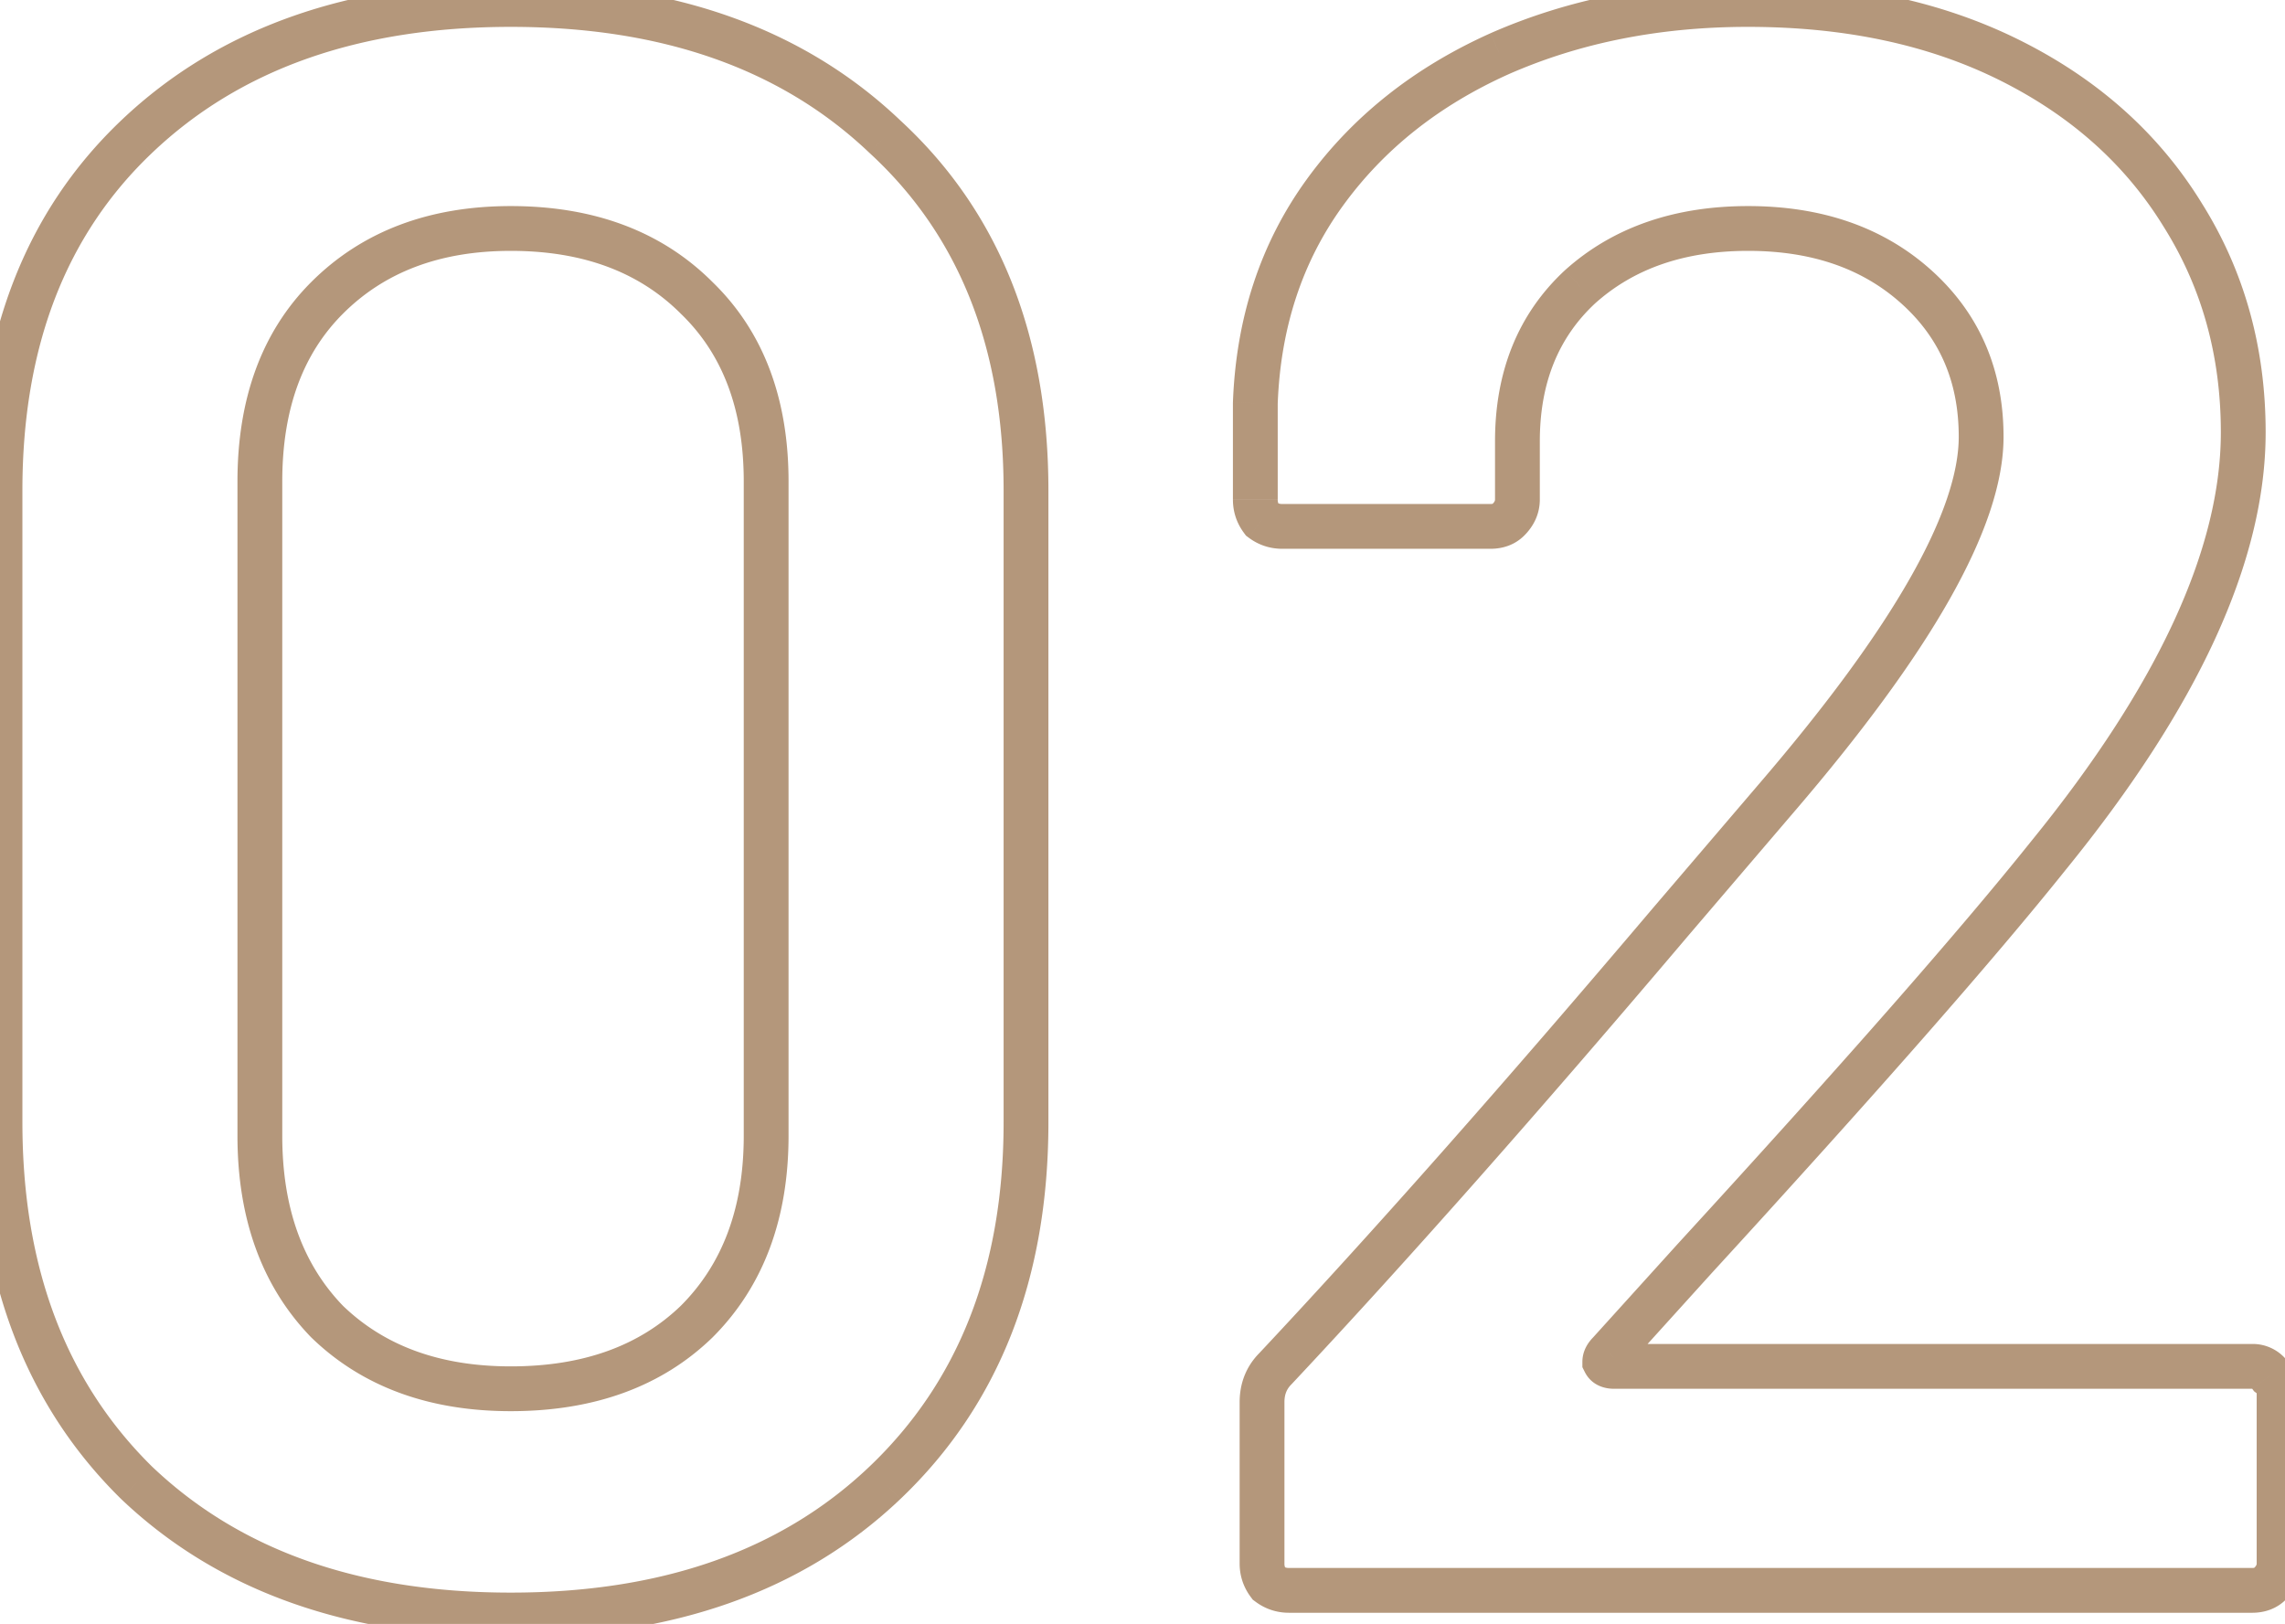 <svg width="204" height="145" fill="none" xmlns="http://www.w3.org/2000/svg"><path d="M12.2 132.4l-1.402 1.426.011.011.012.012L12.2 132.4zm0-120.2l1.378 1.45v-.001L12.2 12.2zm66.8 0l-1.379 1.449.012.011.012.011L79 12.2zm0 120.2l1.379 1.449v-.001L79 132.4zM62.2 118l1.39 1.437.013-.011.011-.012L62.2 118zm0-91.4l-1.414 1.414.011.012.012.011L62.2 26.6zm-33 0l1.414 1.414L29.2 26.6zm0 91.4l-1.437 1.391.023.023.023.023L29.2 118zm16.4 24.2c-13.61 0-24.207-3.812-32.021-11.249l-2.758 2.898C19.541 142.146 31.21 146.2 45.6 146.2v-4zm-31.998-11.226C5.92 123.417 2 113.235 2 100.2h-4c0 13.898 4.213 25.183 12.797 33.626l2.805-2.852zM2 100.2V43.8h-4v56.4h4zm0-56.4c0-12.897 3.916-22.865 11.578-30.15l-2.756-2.9C2.217 18.933-2 30.03-2 43.8h4zm11.579-30.151C21.393 6.212 31.99 2.4 45.6 2.4v-4c-14.39 0-26.06 4.054-34.779 12.351l2.758 2.898zM45.6 2.4c13.61 0 24.207 3.812 32.021 11.249l2.758-2.898C71.659 2.454 59.99-1.6 45.6-1.6v4zm32.045 11.271C85.565 20.961 89.6 30.923 89.6 43.8h4c0-13.79-4.364-24.895-13.245-33.071l-2.71 2.942zM89.6 43.8v56.4h4V43.8h-4zm0 56.4c0 13.015-4.04 23.191-11.98 30.752l2.76 2.896c8.86-8.439 13.22-19.73 13.22-33.648h-4zm-11.979 30.751C69.807 138.388 59.21 142.2 45.6 142.2v4c14.39 0 26.06-4.054 34.779-12.351l-2.758-2.898zM45.6 126c7.339 0 13.41-2.13 17.99-6.563l-2.78-2.874C57.122 120.13 52.127 122 45.6 122v4zm18.014-6.586c4.578-4.577 6.786-10.656 6.786-18.014h-4c0 6.509-1.925 11.496-5.614 15.186l2.828 2.828zM70.4 101.4V43h-4v58.4h4zm0-58.4c0-7.356-2.208-13.385-6.81-17.837l-2.78 2.874C64.474 31.585 66.4 36.49 66.4 43h4zm-6.786-17.814C59.037 20.608 52.958 18.4 45.6 18.4v4c6.509 0 11.496 1.925 15.186 5.614l2.828-2.828zM45.6 18.4c-7.237 0-13.244 2.216-17.814 6.786l2.828 2.828C34.311 24.317 39.237 22.4 45.6 22.4v-4zm-17.814 6.786C23.329 29.642 21.2 35.663 21.2 43h4c0-6.53 1.87-11.442 5.414-14.986l-2.828-2.828zM21.2 43v58.4h4V43h-4zm0 58.4c0 7.339 2.13 13.41 6.563 17.991l2.874-2.782c-3.567-3.686-5.437-8.681-5.437-15.209h-4zm6.61 18.037C32.381 123.863 38.381 126 45.6 126v-4c-6.382 0-11.316-1.863-15.01-5.437l-2.78 2.874zm115.862 1.363l1.414 1.414.035-.035.034-.037-1.483-1.342zm-.4.8h-2v.472l.211.422 1.789-.894zm59.4 1.2l-1.6 1.2.171.229.229.171 1.2-1.6zm0 18.6l-1.414-1.414 1.414 1.414zm-89.4 0l-1.6 1.2.171.229.229.171 1.2-1.6zm.6-19.2l1.414 1.414.023-.022.021-.024-1.458-1.368zm35.2-39.8l-1.521-1.3-.005.007 1.526 1.293zm9.4-11l-1.517-1.304-.004.005 1.521 1.299zm12.6-45.8l-1.335 1.49 1.335-1.49zm-30 0l-1.335-1.49-.013.012-.013.012 1.361 1.466zm-6.4 20.8l1.414 1.414-1.414-1.414zm-22 0l-1.6 1.2.171.229.229.171 1.2-1.6zm-.6-10.4l-1.999-.074-.001.037V36h2zm6.2-18.8l1.619 1.174-1.619-1.174zm15.6-12.4l-.806-1.83-.006.002-.007.003.819 1.825zm45.6.6l-.895 1.789.895-1.789zm15.4 13.8l-1.705 1.046.006.009.005.009 1.694-1.064zm-12 57.2l-1.552-1.262-.005.006-.005.007 1.562 1.249zm-31.6 36l-1.474-1.351-.009.009 1.483 1.342zm-9.014 6.986c-.485.484-.986 1.23-.986 2.214h4c0 .451-.235.663-.186.614l-2.828-2.828zm-.775 3.108c.589 1.178 1.733 1.506 2.589 1.506v-4a.94.94 0 01.394.111c.254.127.468.341.595.595l-3.578 1.788zm2.589 1.506h57v-4h-57v4zm57 0c.033 0 .045.003.041.002a.178.178 0 01-.057-.025l-.011-.008c-.003-.003.007.005.027.031l3.2-2.4a3.898 3.898 0 00-3.2-1.6v4zm.4.4c.026.02.034.03.031.027l-.008-.011a.391.391 0 01-.022-.044l-.004-.013c0-.004.003.008.003.041h4a3.898 3.898 0 00-1.6-3.2l-2.4 3.2zm0 0v15.2h4v-15.2h-4zm0 15.2c0 .065-.002.174-.214.386l2.828 2.828c.855-.854 1.386-1.946 1.386-3.214h-4zm-.214.386l.007-.006c.006-.004.009-.004.005-.003a.6.6 0 01-.198.023v4c1.095 0 2.173-.344 3.014-1.186l-2.828-2.828zm-.186.014h-86v4h86v-4zm-86 0a.93.93 0 01-.6-.2l-2.4 3.2c.879.66 1.9 1 3 1v-4zm-.2.2a.93.93 0 01-.2-.6h-4c0 1.099.34 2.12 1 3l3.2-2.4zm-.2-.6v-14.4h-4v14.4h4zm0-14.4c0-.705.214-1.185.614-1.586l-2.828-2.828c-1.2 1.199-1.786 2.719-1.786 4.414h4zm.658-1.632c10.164-10.832 21.92-24.125 35.268-39.875l-3.052-2.586c-13.319 15.717-25.029 28.956-35.133 39.725l2.917 2.736zm35.262-39.869l9.4-11-3.041-2.598-9.4 11 3.041 2.598zm9.396-10.995c6.18-7.187 10.869-13.562 14.023-19.116 3.133-5.518 4.861-10.412 4.861-14.588h-4c0 3.157-1.339 7.33-4.339 12.612-2.979 5.246-7.49 11.404-13.578 18.484l3.033 2.608zM178.872 39c0-6.001-2.151-11.021-6.465-14.89l-2.67 2.98c3.419 3.064 5.135 6.978 5.135 11.91h4zm-6.465-14.89c-4.298-3.853-9.803-5.71-16.335-5.71v4c5.735 0 10.23 1.61 13.665 4.69l2.67-2.98zm-16.335-5.71c-6.532 0-12.037 1.857-16.335 5.71l2.67 2.98c3.435-3.08 7.93-4.69 13.665-4.69v-4zm-16.361 5.734c-4.194 3.895-6.239 9.053-6.239 15.266h4c0-5.254 1.688-9.296 4.961-12.334l-2.722-2.932zM133.472 39.4v5.2h4v-5.2h-4zm0 5.2c0 .065-.002.174-.214.386l2.828 2.828c.855-.855 1.386-1.946 1.386-3.214h-4zm-.214.386l.007-.006c.006-.004.009-.004.005-.003a.614.614 0 01-.198.023v4c1.095 0 2.173-.344 3.014-1.186l-2.828-2.828zm-.186.014h-18.6v4h18.6v-4zm-18.6 0a.928.928 0 01-.6-.2l-2.4 3.2c.879.66 1.9 1 3 1v-4zm-.2.2a.93.93 0 01-.2-.6h-4c0 1.1.34 2.12 1 3l3.2-2.4zm-.2-.6V36h-4v8.6h4zm-.001-8.526c.253-6.843 2.208-12.718 5.82-17.7l-3.238-2.348c-4.121 5.684-6.3 12.343-6.58 19.9l3.998.148zm5.82-17.7c3.644-5.026 8.557-8.946 14.8-11.75l-1.638-3.649c-6.824 3.064-12.311 7.41-16.4 13.051l3.238 2.348zM134.677 6.63c6.385-2.81 13.506-4.231 21.395-4.231v-4c-8.378 0-16.057 1.512-23.006 4.57l1.611 3.66zm21.395-4.23c8.684 0 16.166 1.62 22.505 4.789l1.789-3.578C173.372.114 165.255-1.6 156.072-1.6v4zm22.505 4.789c6.362 3.18 11.202 7.535 14.59 13.057l3.41-2.092c-3.812-6.211-9.239-11.057-16.211-14.543l-1.789 3.578zm14.601 13.075c3.387 5.394 5.094 11.487 5.094 18.336h4c0-7.551-1.893-14.391-5.706-20.463l-3.388 2.127zm5.094 18.336c0 10.252-5.461 22.406-16.952 36.538l3.104 2.524c11.709-14.401 17.848-27.447 17.848-39.062h-4zM181.31 75.15c-6.355 7.945-16.85 19.904-31.512 35.899l2.948 2.702c14.671-16.005 25.243-28.046 31.688-36.102l-3.124-2.498zm-31.521 35.908l-7.6 8.4 2.966 2.684 7.6-8.4-2.966-2.684z" fill="#B4977B"/></svg>